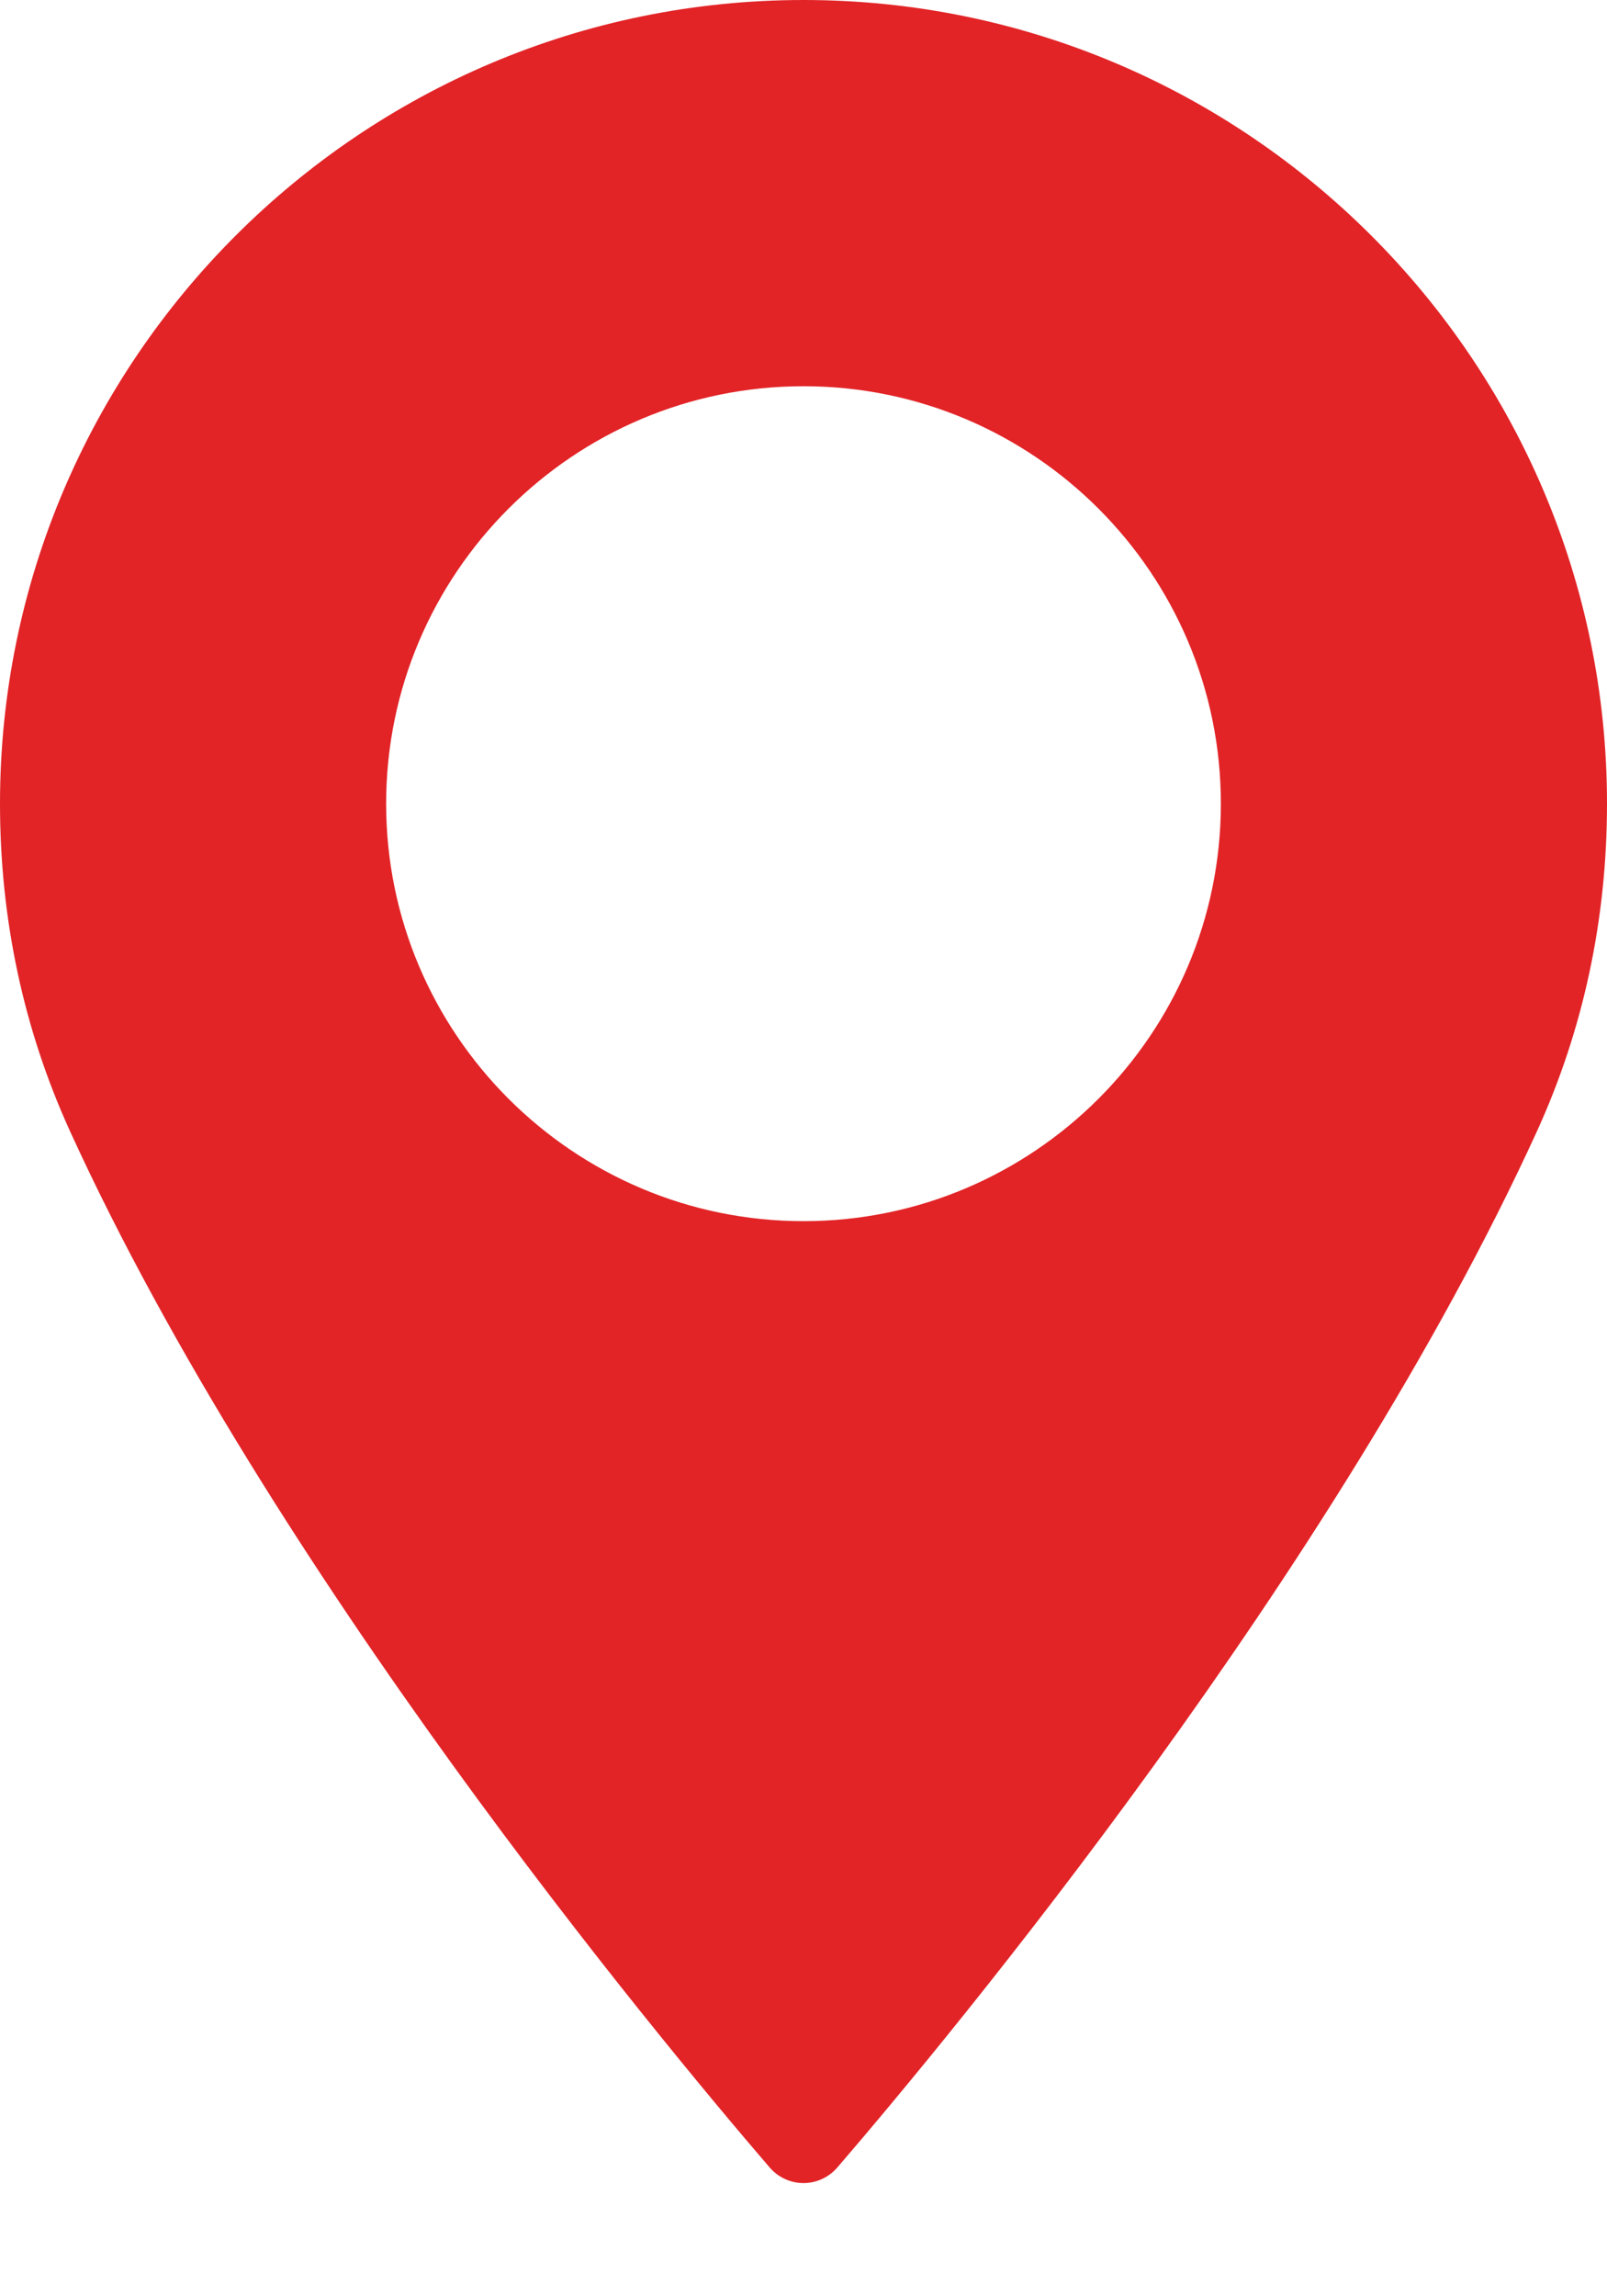 <svg width="14" height="20" viewBox="0 0 14 20" fill="none" xmlns="http://www.w3.org/2000/svg">
<path d="M7 0C3.14 0 0 3.14 0 7C0 8.007 0.206 8.968 0.612 9.857C2.362 13.687 5.718 17.73 6.705 18.878C6.779 18.964 6.886 19.014 7 19.014C7.113 19.014 7.221 18.964 7.295 18.878C8.282 17.731 11.637 13.688 13.388 9.857C13.794 8.968 14 8.007 14 7C14 3.14 10.859 0 7 0ZM7 10.636C4.995 10.636 3.364 9.005 3.364 7C3.364 4.995 4.995 3.364 7 3.364C9.005 3.364 10.636 4.995 10.636 7C10.636 9.005 9.005 10.636 7 10.636Z" fill="#E22427"/>
</svg>
